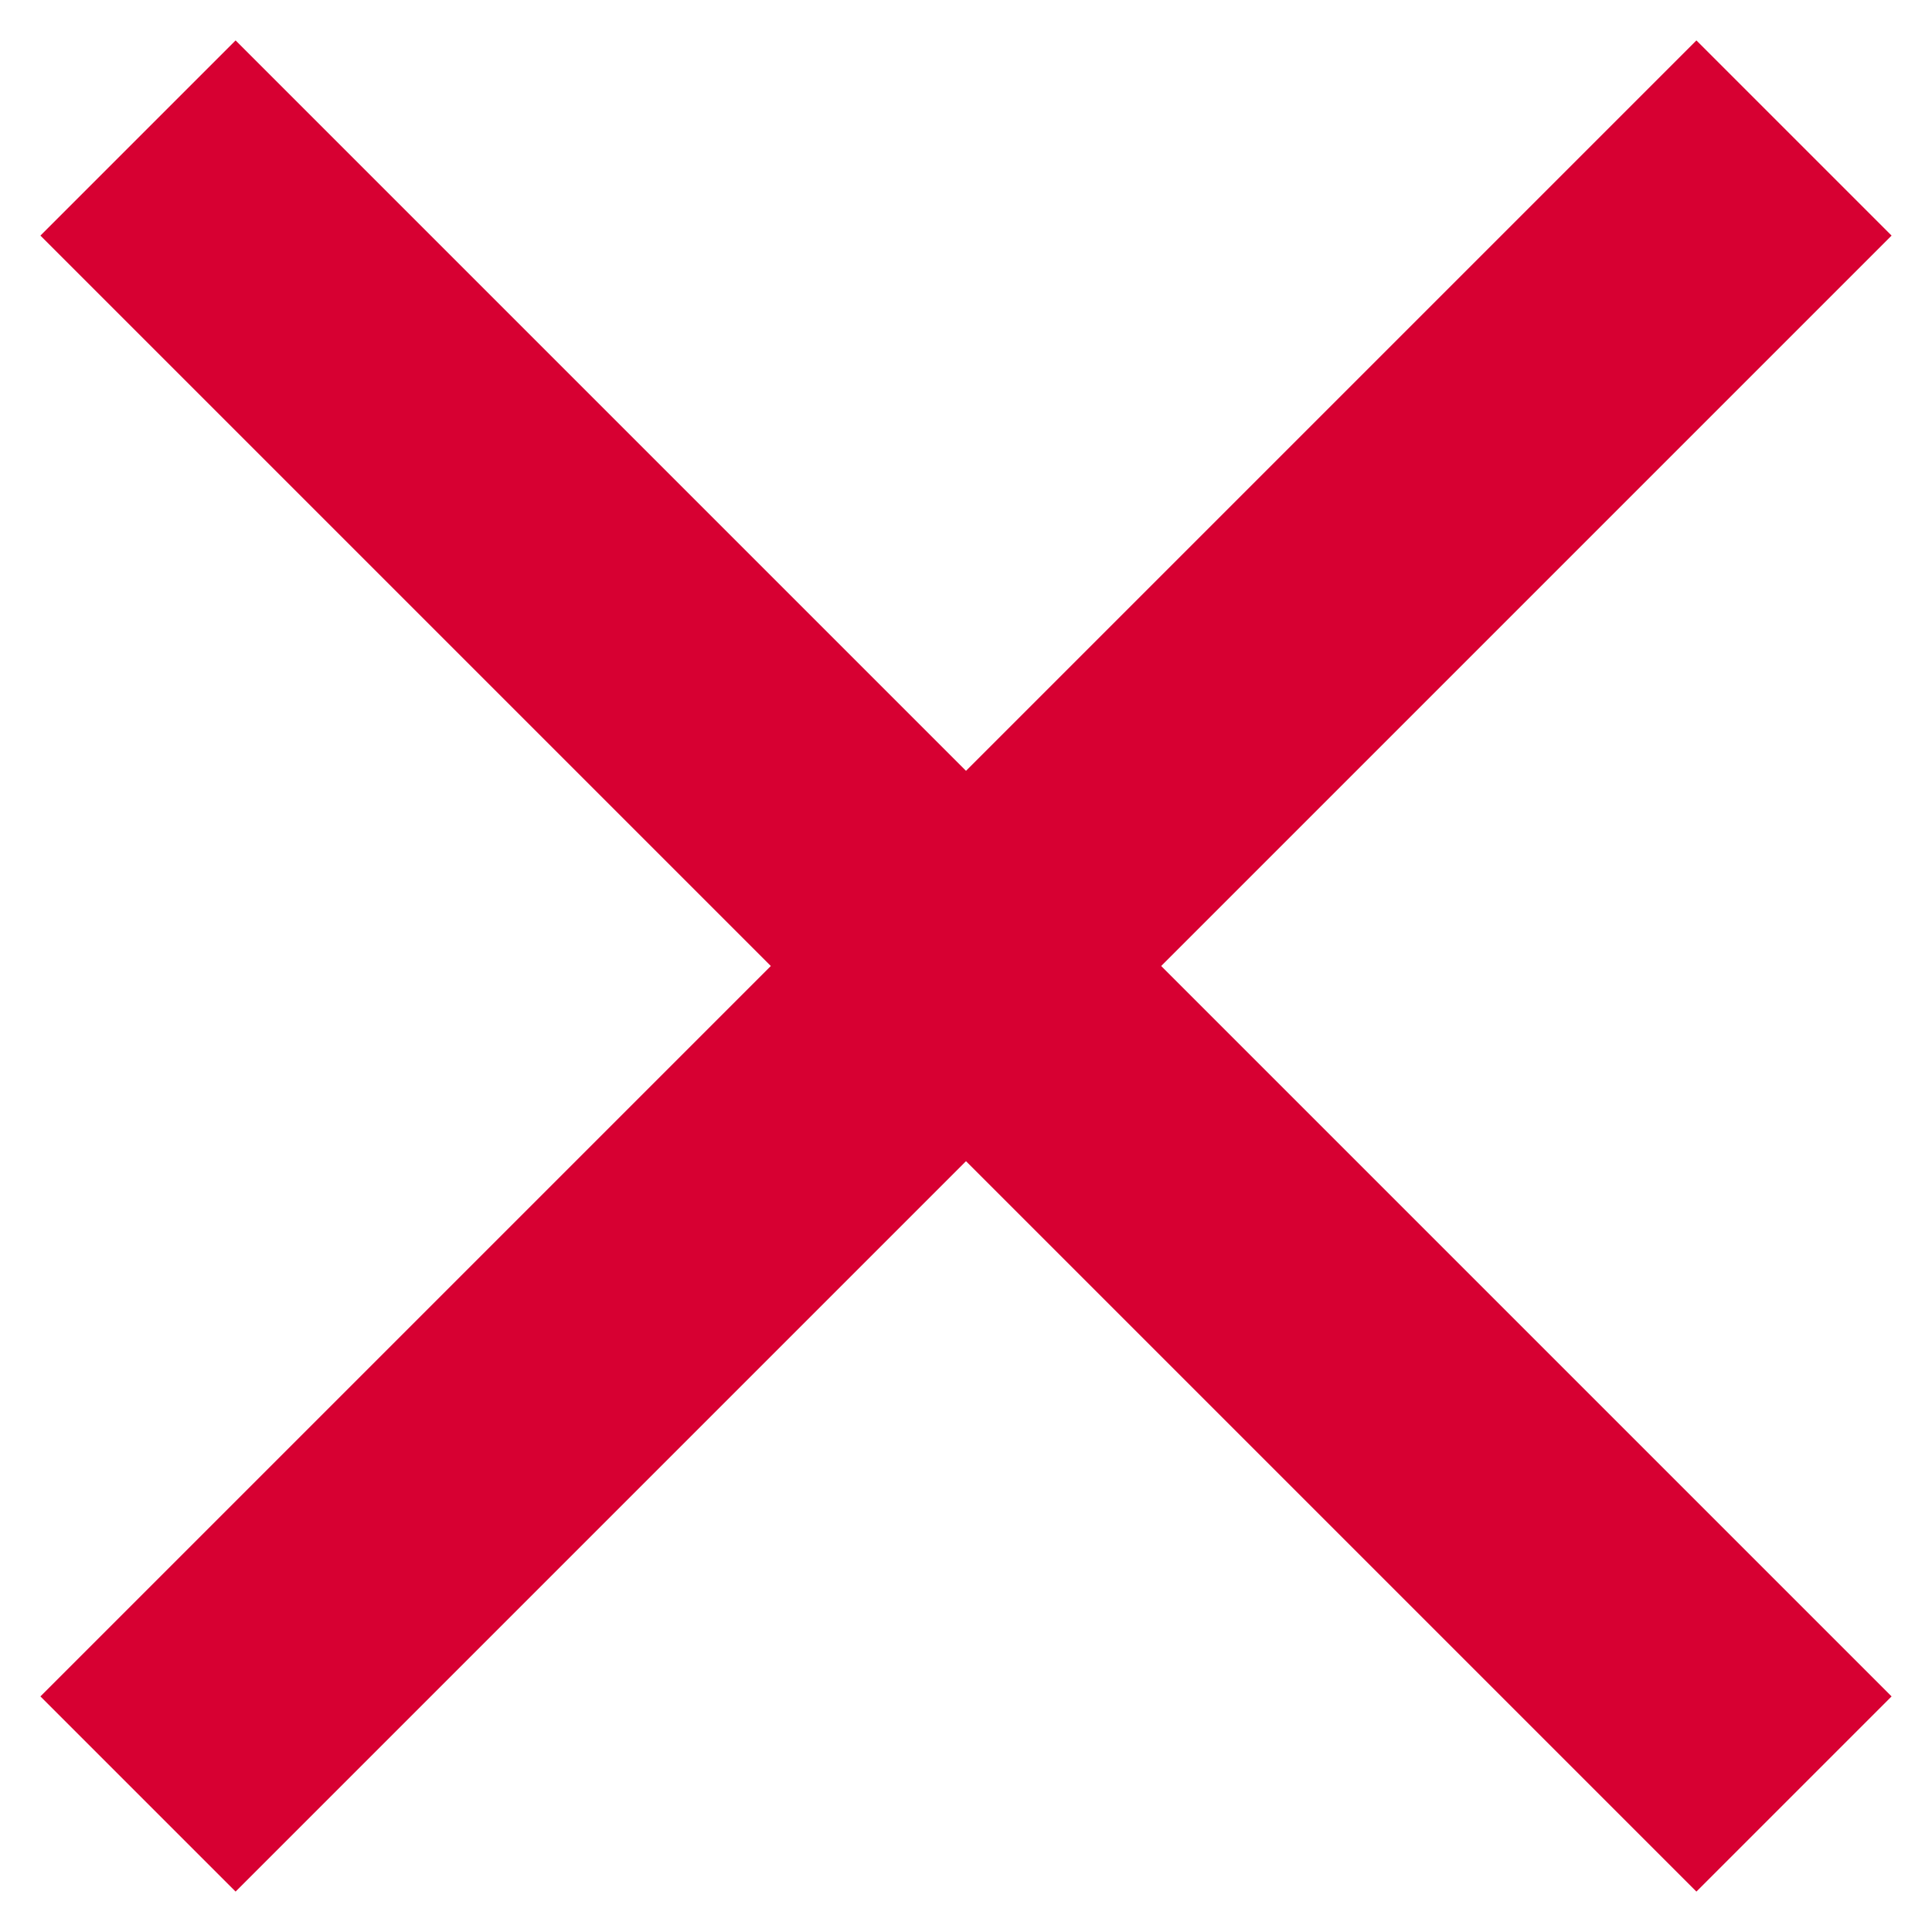 <svg width="14" height="14" viewBox="0 0 14 14" fill="none" xmlns="http://www.w3.org/2000/svg">
<path d="M1 13L13 1" stroke="#D70032" stroke-width="2"/>
<path d="M13 13L1 1" stroke="#D70032" stroke-width="2"/>
</svg>
